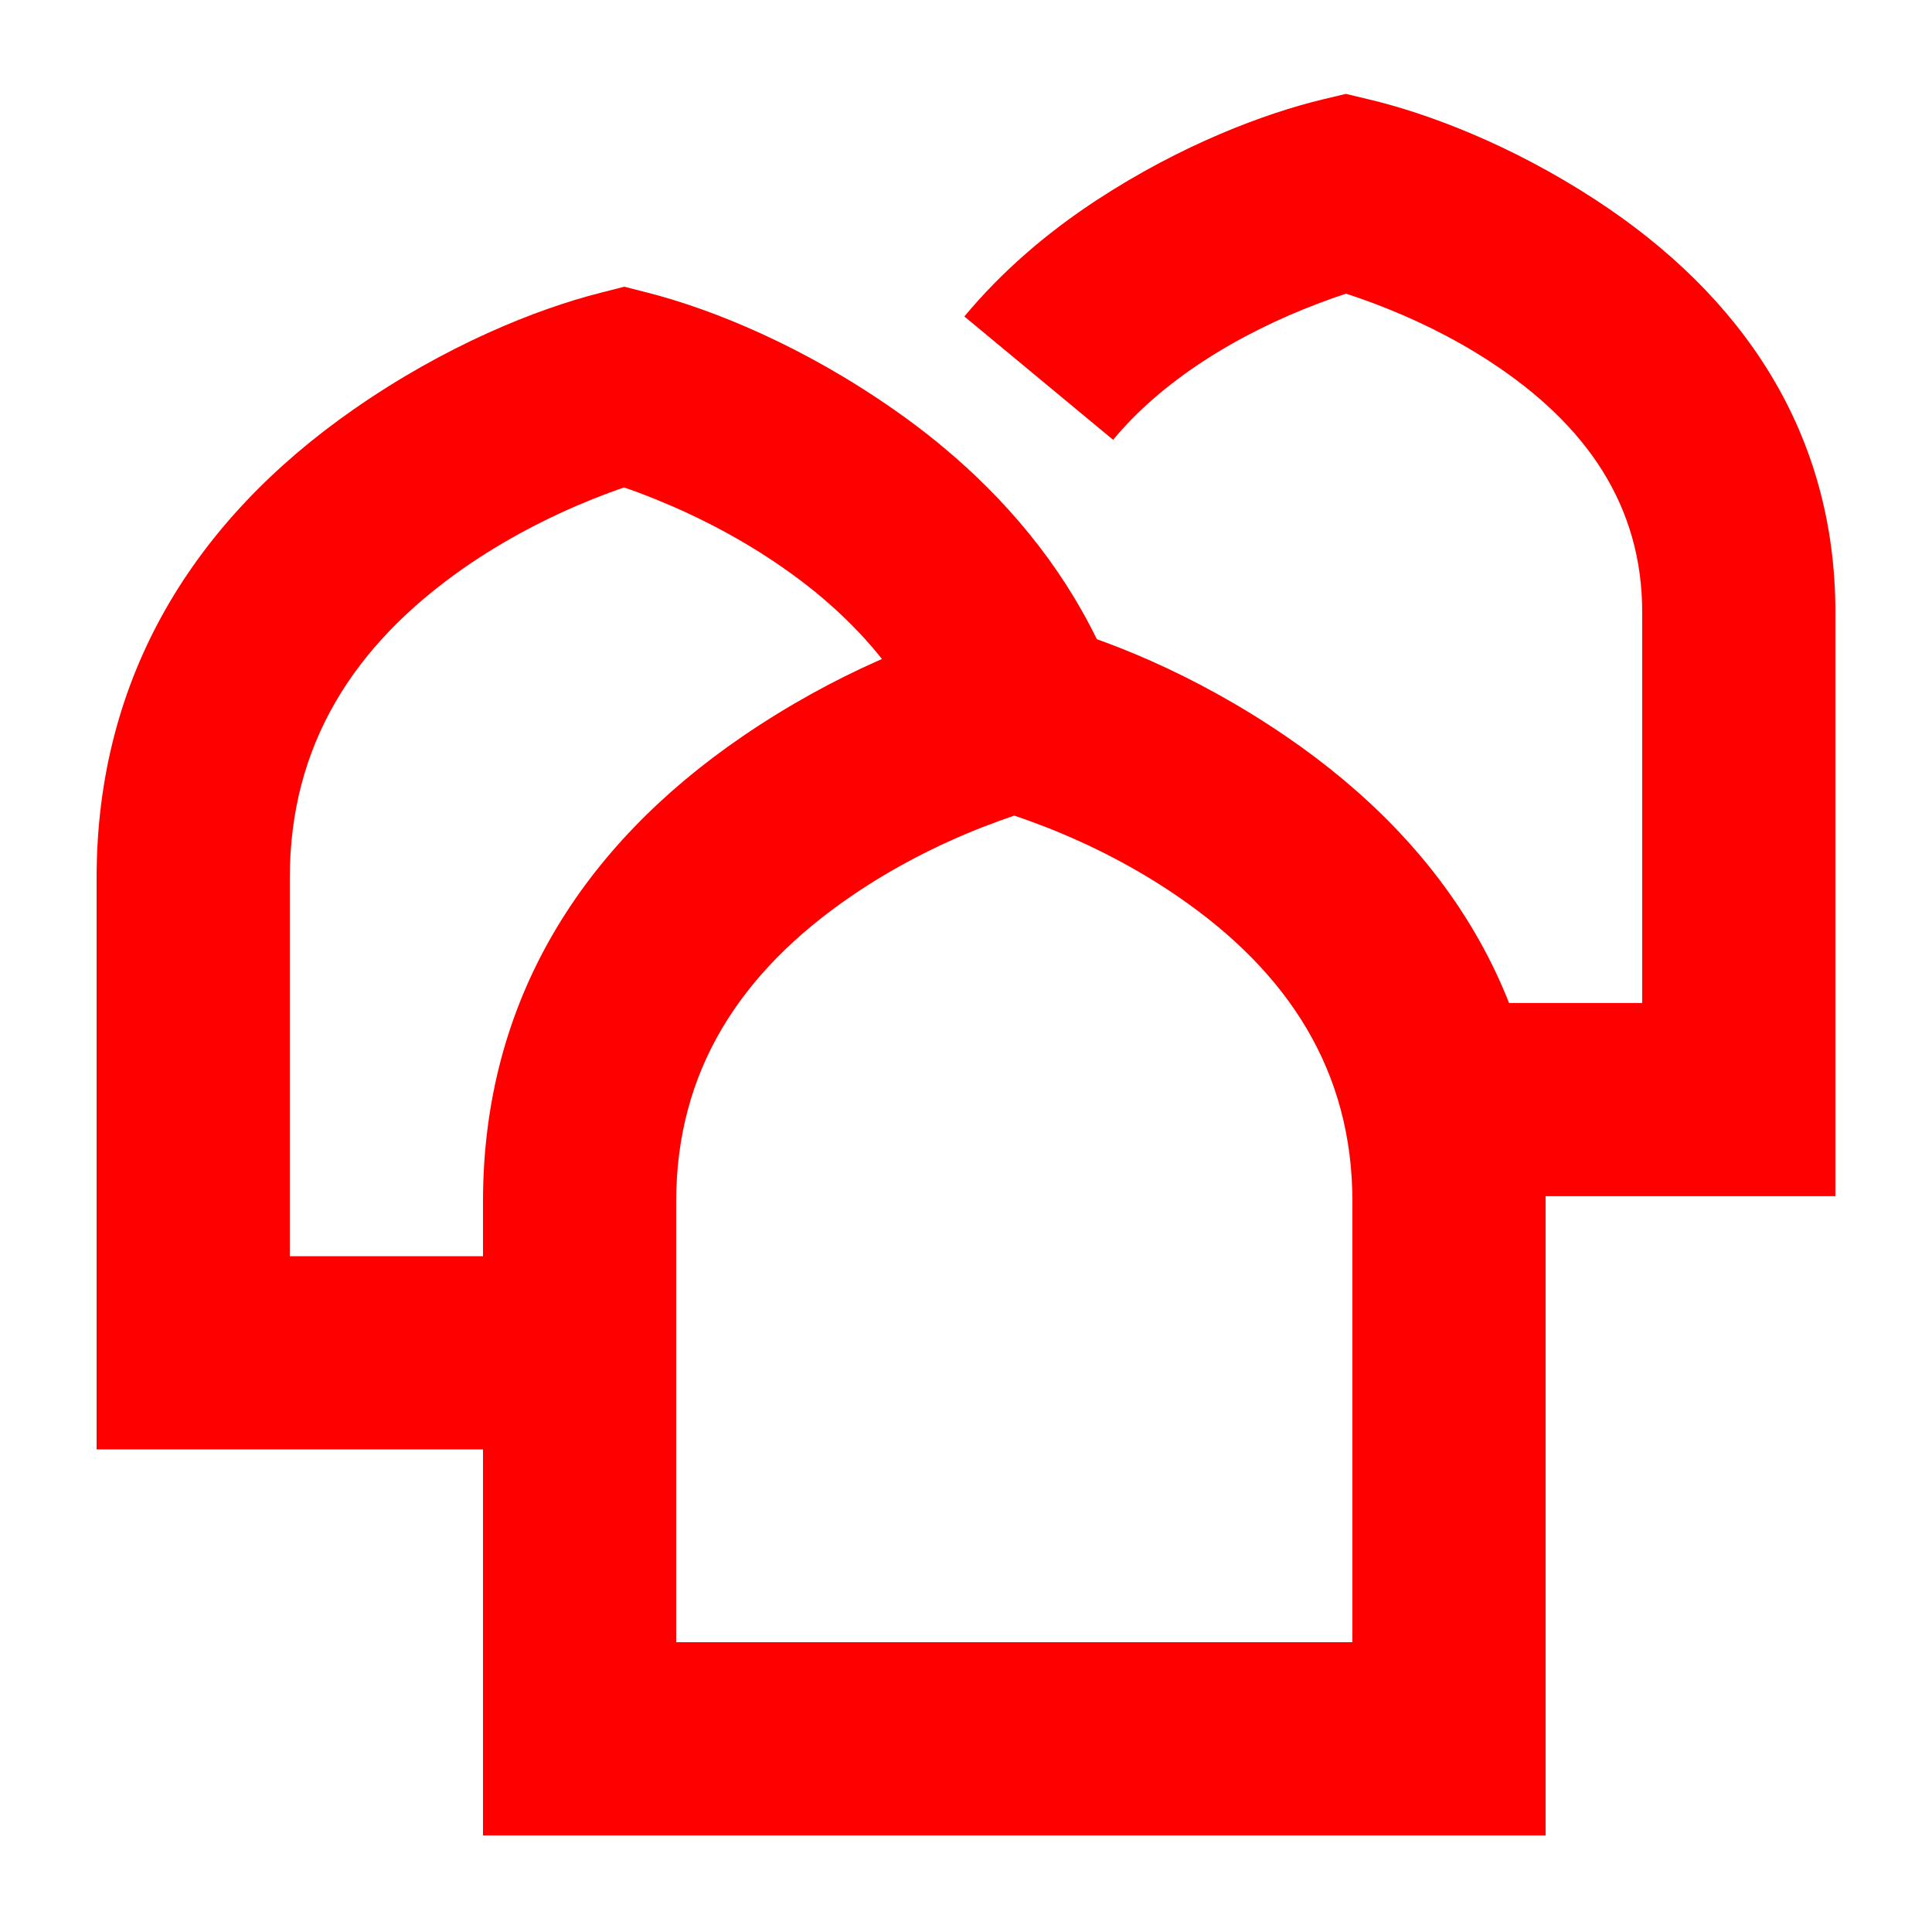 <?xml version="1.0" encoding="UTF-8"?>
<svg width="20px" height="20px" viewBox="0 0 20 20" version="1.1" xmlns="http://www.w3.org/2000/svg" xmlns:xlink="http://www.w3.org/1999/xlink">
    <!-- Generator: Sketch 50.2 (55047) - http://www.bohemiancoding.com/sketch -->
    <title>gravestones-20</title>
    <desc>Created with Sketch.</desc>
    <defs></defs>
    <g id="gravestones-20" stroke="none" stroke-width="1" fill="none" fill-rule="evenodd">
        <g id="gravestones-20-crop" transform="translate(1, 0)" fill="#FF0000" fill-rule="nonzero">
            <path d="M4,12.437 C4,10.355 5.028,8.757 6.685,7.624 C7.643,6.969 8.591,6.596 9.259,6.43 L9.5,6.37 L9.741,6.43 C10.409,6.596 11.357,6.969 12.315,7.624 C13.972,8.757 15,10.355 15,12.437 L15,19 L4,19 L4,12.437 Z M9.163,8.566 C8.701,8.748 8.24,8.984 7.815,9.275 C6.659,10.065 6,11.09 6,12.437 L6,17 L13,17 L13,12.437 C13,11.09 12.341,10.065 11.185,9.275 C10.76,8.984 10.299,8.748 9.837,8.566 C9.708,8.516 9.595,8.475 9.5,8.443 C9.405,8.475 9.292,8.516 9.163,8.566 Z" id="Fill-1"></path>
            <path d="M2,13.004 L4.5,13.004 L4.5,15.004 L0,15.004 L0,9.088 C0,6.994 1.017,5.383 2.659,4.239 C3.61,3.576 4.552,3.199 5.216,3.031 L5.463,2.968 L5.709,3.031 C6.373,3.201 7.312,3.58 8.261,4.245 C8.559,4.453 8.839,4.68 9.098,4.926 C9.742,5.538 10.24,6.252 10.552,7.073 L8.682,7.784 C8.482,7.258 8.157,6.791 7.721,6.376 C7.536,6.2 7.333,6.036 7.114,5.883 C6.694,5.589 6.239,5.351 5.783,5.167 C5.66,5.117 5.552,5.077 5.46,5.046 C5.369,5.077 5.26,5.117 5.137,5.166 C4.68,5.35 4.223,5.587 3.802,5.88 C2.656,6.679 2,7.718 2,9.088 L2,13.004 Z" id="Stroke-3"></path>
            <path d="M12.652,3.14 C12.24,3.295 11.829,3.496 11.451,3.743 C11.085,3.983 10.771,4.253 10.523,4.553 L8.983,3.276 C9.368,2.813 9.831,2.413 10.355,2.07 C11.229,1.498 12.091,1.173 12.701,1.027 L12.932,0.972 L13.163,1.027 C13.774,1.171 14.637,1.495 15.512,2.065 C17.043,3.062 18,4.481 18,6.339 L18,12.383 L13.685,12.383 L13.685,10.383 L16,10.383 L16,6.339 C16,5.242 15.432,4.4 14.421,3.741 C14.042,3.494 13.63,3.294 13.217,3.139 C13.11,3.099 13.015,3.066 12.934,3.04 C12.854,3.066 12.759,3.099 12.652,3.14 Z" id="Stroke-5"></path>
        </g>
    </g>
</svg>
